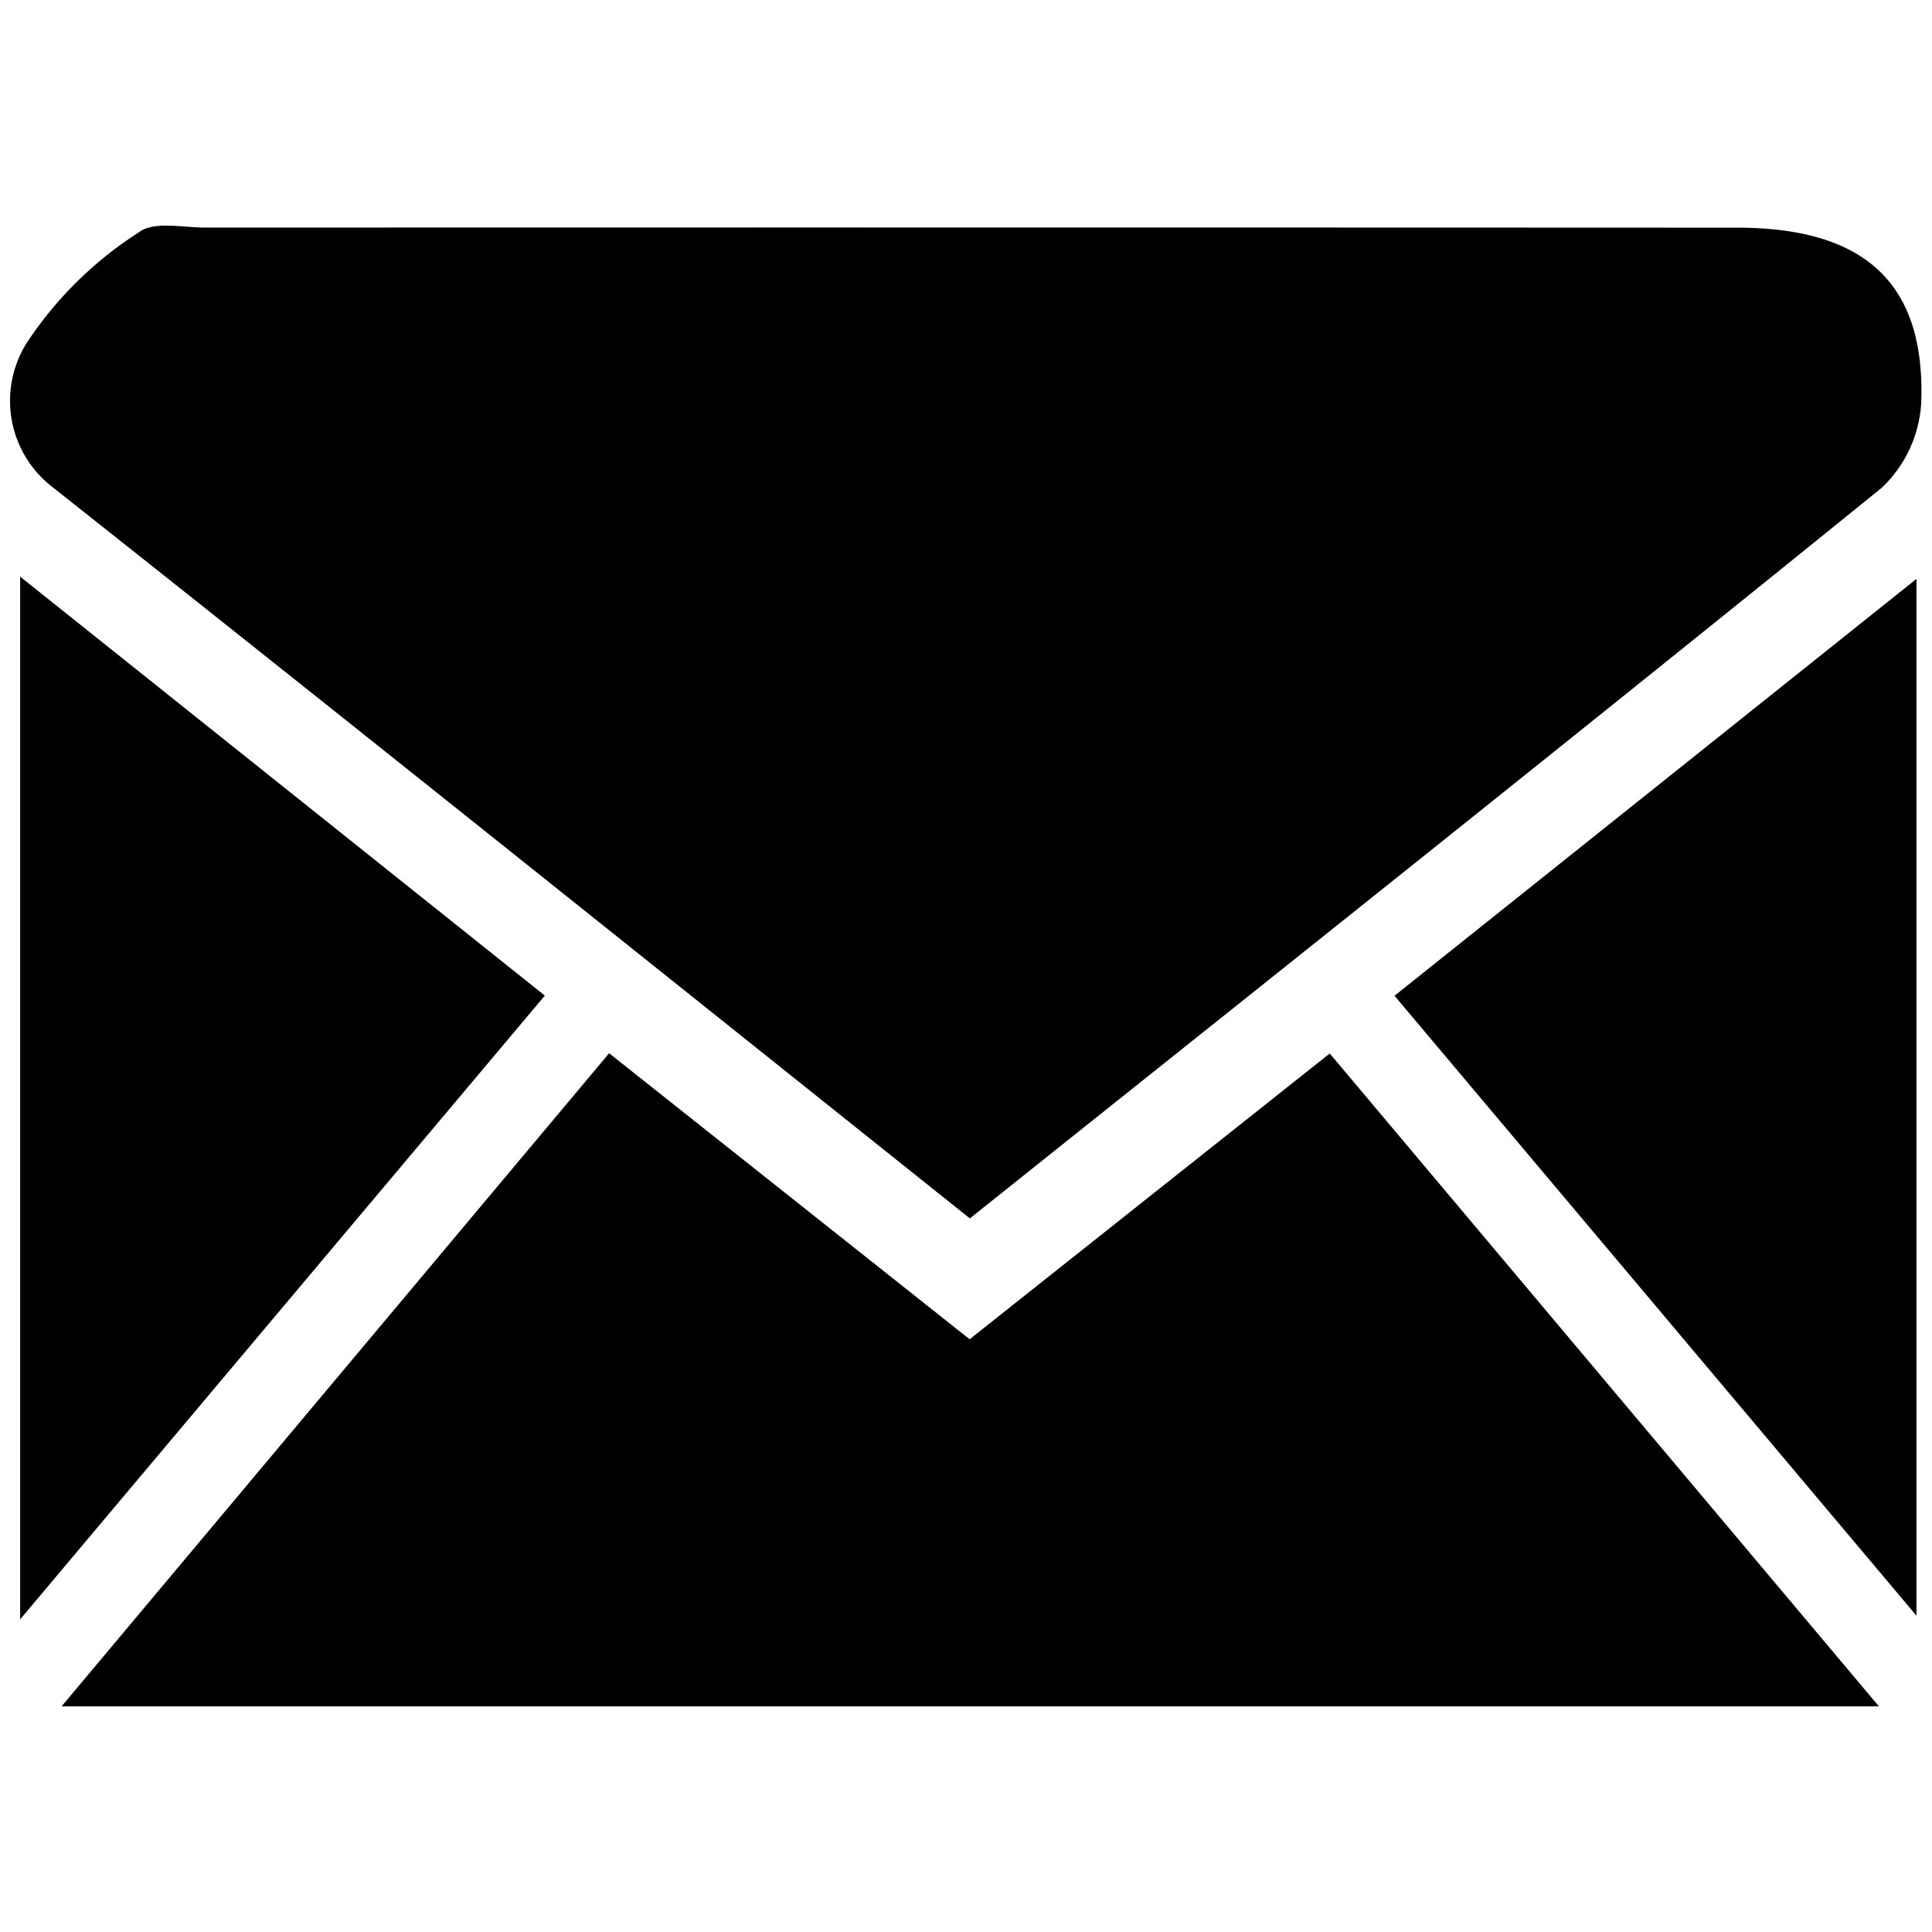 <svg id="Layer_1" data-name="Layer 1" xmlns="http://www.w3.org/2000/svg" width="25" height="25" viewBox="0 0 25 25"><title>mail-icon-new</title><path d="M12.55,15.766C8.561,12.582,4.634,9.434.687,6.309A1.409,1.409,0,0,1,.344,4.44,4.9,4.9,0,0,1,1.799,3.005c.189-.146.567-.06.858-.06q9.913-.003,19.826.001c1.658.002,2.437.728,2.377,2.274a1.639,1.639,0,0,1-.512,1.093C20.464,9.46,16.552,12.57,12.55,15.766Z"/><path d="M24.313,22.08H.797l7.085-8.451L12.547,17.33l4.66-3.698Z"/><path d="M18.045,12.885l6.754-5.394V20.907Z"/><path d="M.261,20.954V7.462L7.05,12.883Z"/></svg>